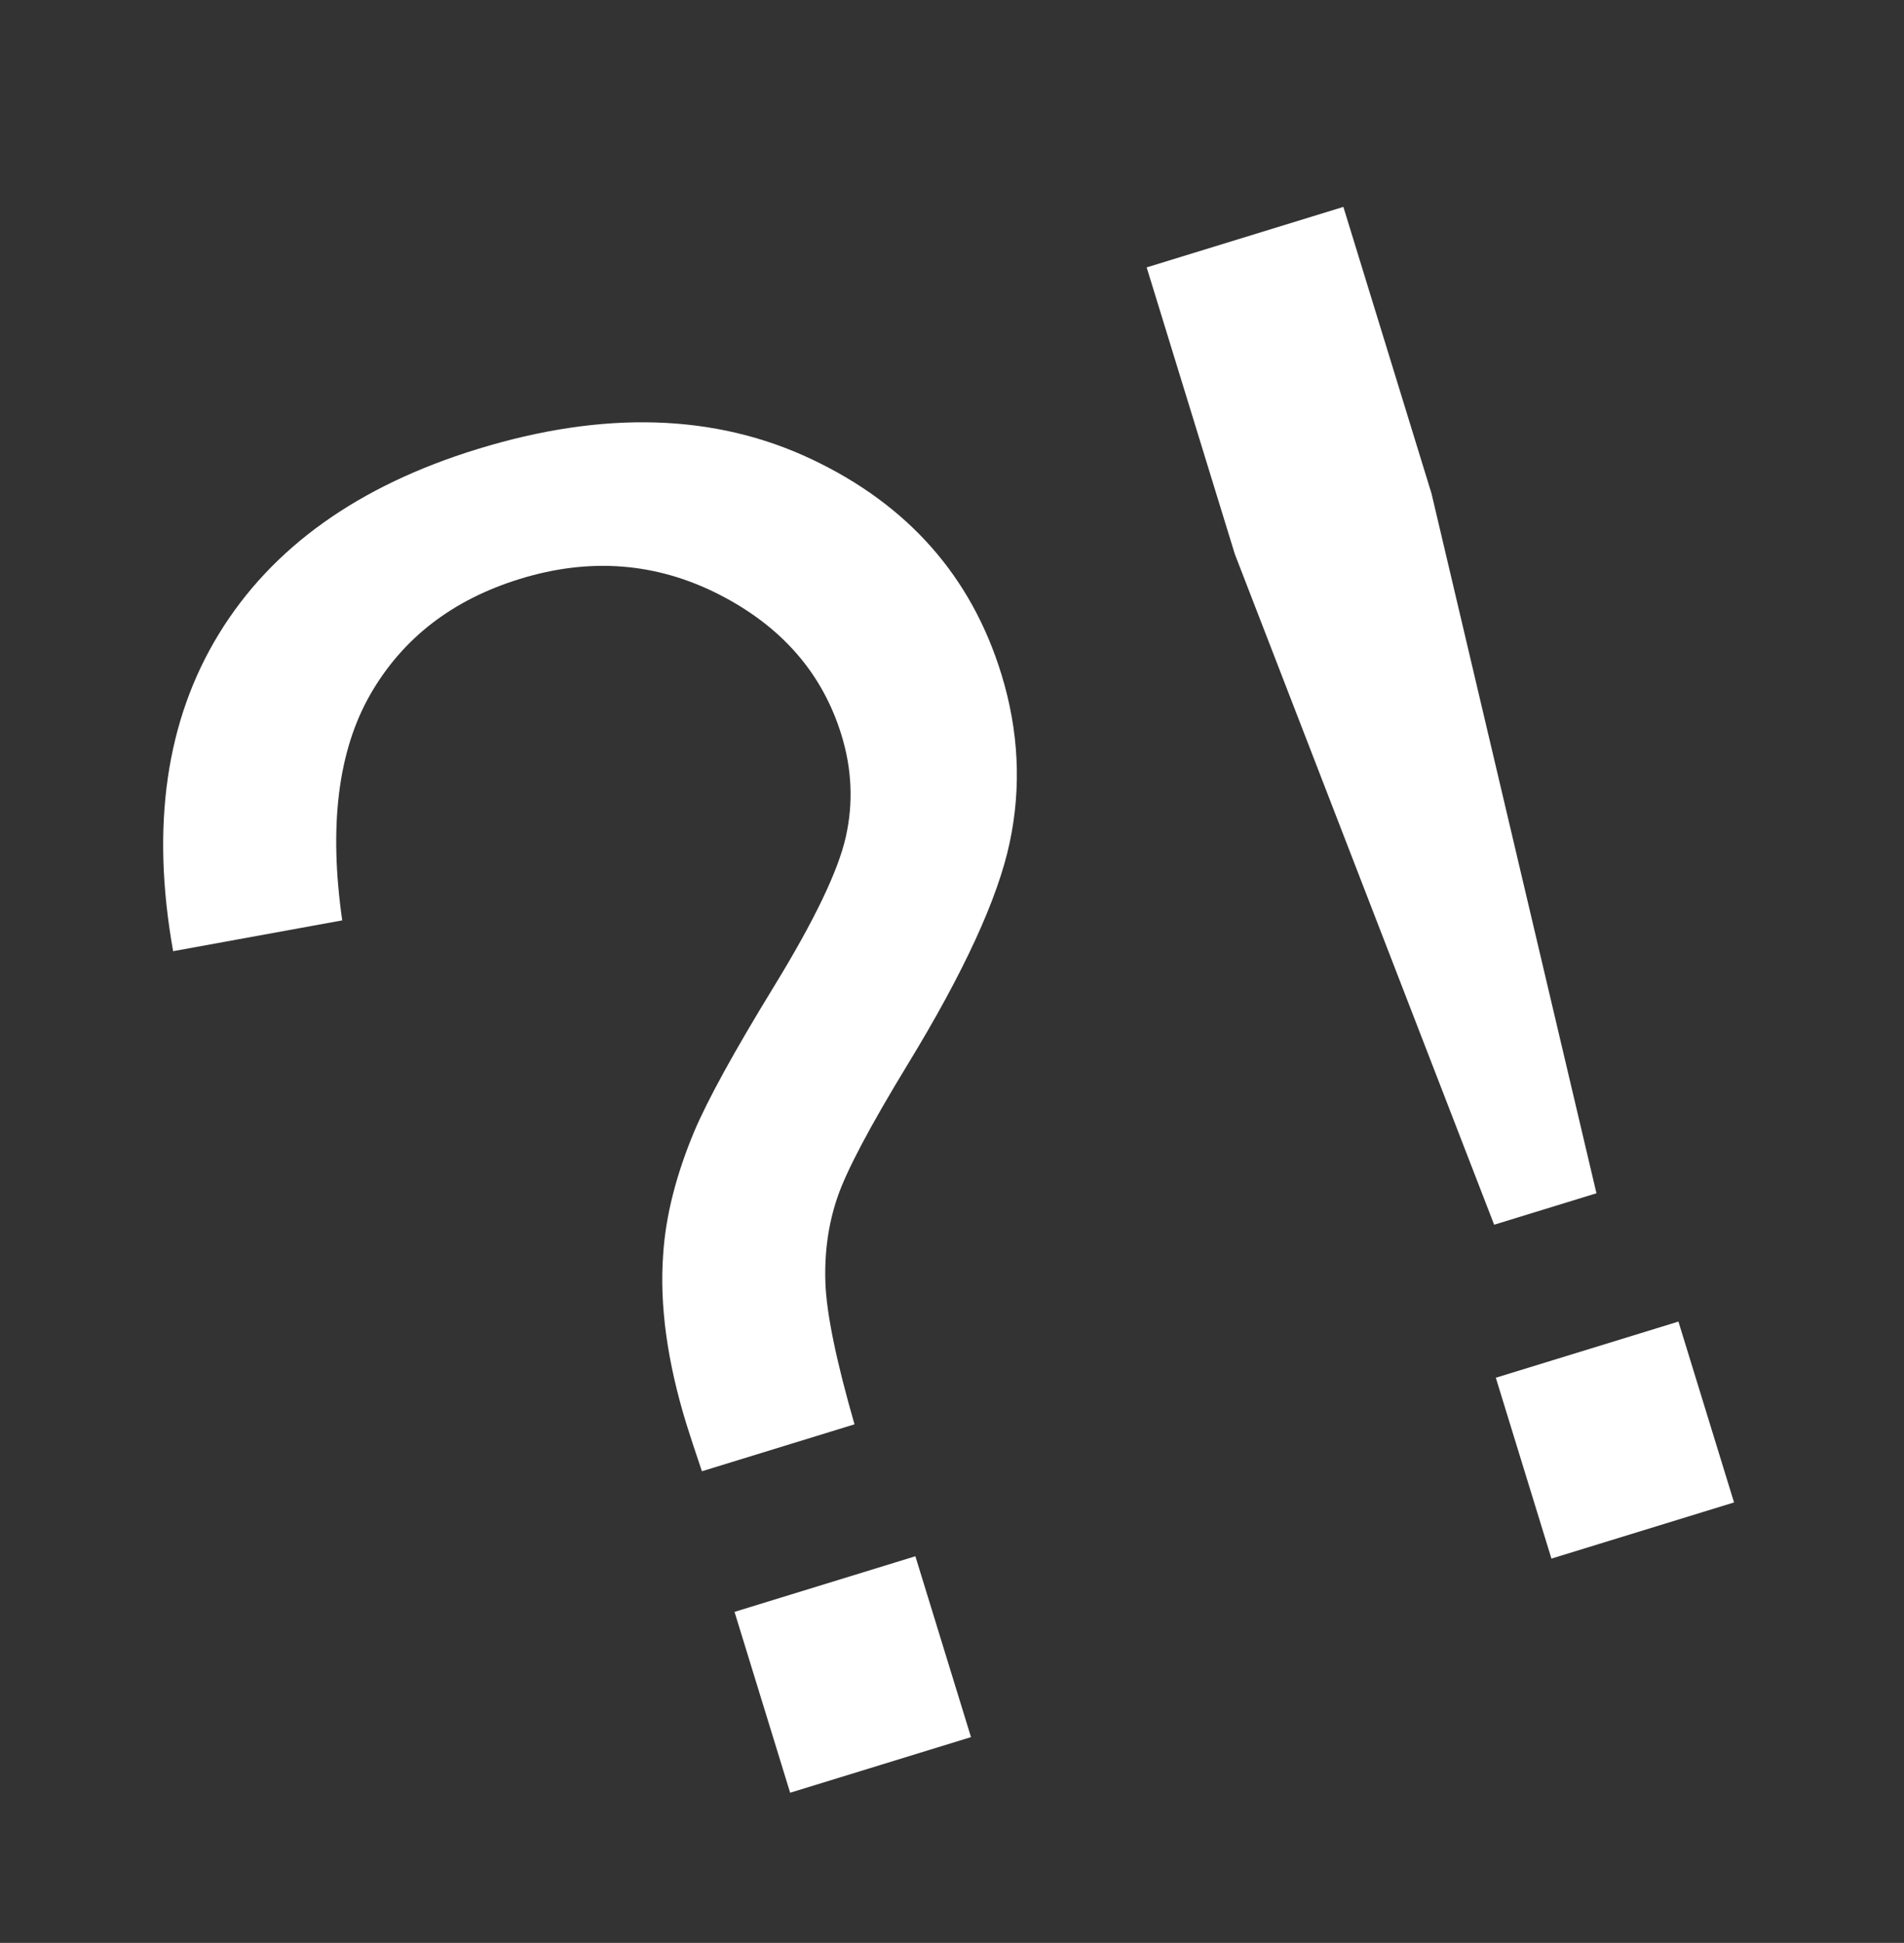 <?xml version="1.0" encoding="UTF-8" standalone="no"?>
<!-- Generator: Adobe Illustrator 14.0.0, SVG Export Plug-In . SVG Version: 6.00 Build 43363)  -->

<svg
   xmlns:dc="http://purl.org/dc/elements/1.1/"
   xmlns:cc="http://creativecommons.org/ns#"
   xmlns:rdf="http://www.w3.org/1999/02/22-rdf-syntax-ns#"
   xmlns:svg="http://www.w3.org/2000/svg"
   xmlns="http://www.w3.org/2000/svg"
   xmlns:sodipodi="http://sodipodi.sourceforge.net/DTD/sodipodi-0.dtd"
   xmlns:inkscape="http://www.inkscape.org/namespaces/inkscape"
   version="1.0"
   id="Layer_1"
   x="0px"
   y="0px"
   width="40.3"
   height="41.12"
   viewBox="0 0 40.3 41.12"
   enable-background="new 0 0 100 83.84"
   xml:space="preserve"
   inkscape:version="0.47 r22583"
   sodipodi:docname="error.svg"><rect x="0" y="0" width="40.3" height="41.12" fill="#333333" stroke="none"/><defs
   id="defs3072"><inkscape:perspective
     sodipodi:type="inkscape:persp3d"
     inkscape:vp_x="0 : 14.560546 : 1"
     inkscape:vp_y="0 : 1000 : 0"
     inkscape:vp_z="28.300777 : 14.560546 : 1"
     inkscape:persp3d-origin="14.150389 : 9.7070306 : 1"
     id="perspective2909" /></defs><sodipodi:namedview
   pagecolor="#009674"
   bordercolor="#666666"
   borderopacity="1"
   objecttolerance="10"
   gridtolerance="10"
   guidetolerance="10"
   inkscape:pageopacity="1"
   inkscape:pageshadow="2"
   inkscape:window-width="956"
   inkscape:window-height="744"
   id="namedview3070"
   showgrid="false"
   fit-margin-top="0"
   fit-margin-left="0"
   fit-margin-right="0"
   fit-margin-bottom="0"
   inkscape:zoom="3.0772902"
   inkscape:cx="17.08811"
   inkscape:cy="7.363949"
   inkscape:window-x="0"
   inkscape:window-y="24"
   inkscape:window-maximized="0"
   inkscape:current-layer="Layer_1"
   borderlayer="false"
   inkscape:showpageshadow="true" />

<g
   transform="matrix(0.956,-0.294,0.294,0.956,-38.826,0.73)"
   style="font-size:40px;font-style:normal;font-weight:normal;line-height:125%;letter-spacing:0px;word-spacing:0px;fill:#ff0000;fill-opacity:1;stroke:none;font-family:Sans"
   id="text2995"><path
     d="m 42.365,44.836 c -0.013,-0.469 -0.02,-0.82 -0.02,-1.055 -9e-6,-1.38 0.195,-2.572 0.586,-3.574 0.286,-0.755 0.749,-1.517 1.387,-2.285 0.469,-0.56 1.312,-1.377 2.529,-2.451 1.217,-1.074 2.008,-1.93 2.373,-2.568 0.365,-0.638 0.547,-1.335 0.547,-2.09 -1.6e-5,-1.367 -0.534,-2.568 -1.602,-3.604 -1.068,-1.035 -2.376,-1.553 -3.926,-1.553 -1.497,2.6e-5 -2.747,0.469 -3.75,1.406 -1.003,0.938 -1.66,2.402 -1.973,4.395 L 34.904,31.028 c 0.326,-2.669 1.292,-4.714 2.9,-6.133 1.608,-1.419 3.734,-2.129 6.377,-2.129 2.799,2.9e-5 5.033,0.762 6.699,2.285 1.667,1.523 2.5,3.366 2.5,5.527 -2.1e-5,1.25 -0.293,2.402 -0.879,3.457 -0.586,1.055 -1.732,2.337 -3.438,3.848 -1.146,1.016 -1.895,1.764 -2.246,2.246 -0.352,0.482 -0.612,1.035 -0.781,1.66 -0.169,0.625 -0.267,1.641 -0.293,3.047 z m -0.215,7.051 0,-4.004 4.004,0 0,4.004 z"
     id="path3000"
     inkscape:connector-curvature="0"
     style="fill:#ffffff" /><path
     d="m 59.923,44.778 -1.074,-15.176 0,-6.348 4.355,0 0,6.348 -1.016,15.176 z m -0.918,7.109 0,-4.004 4.043,0 0,4.004 z"
     id="path3002"
     inkscape:connector-curvature="0"
     style="fill:#ffffff" /></g></svg>